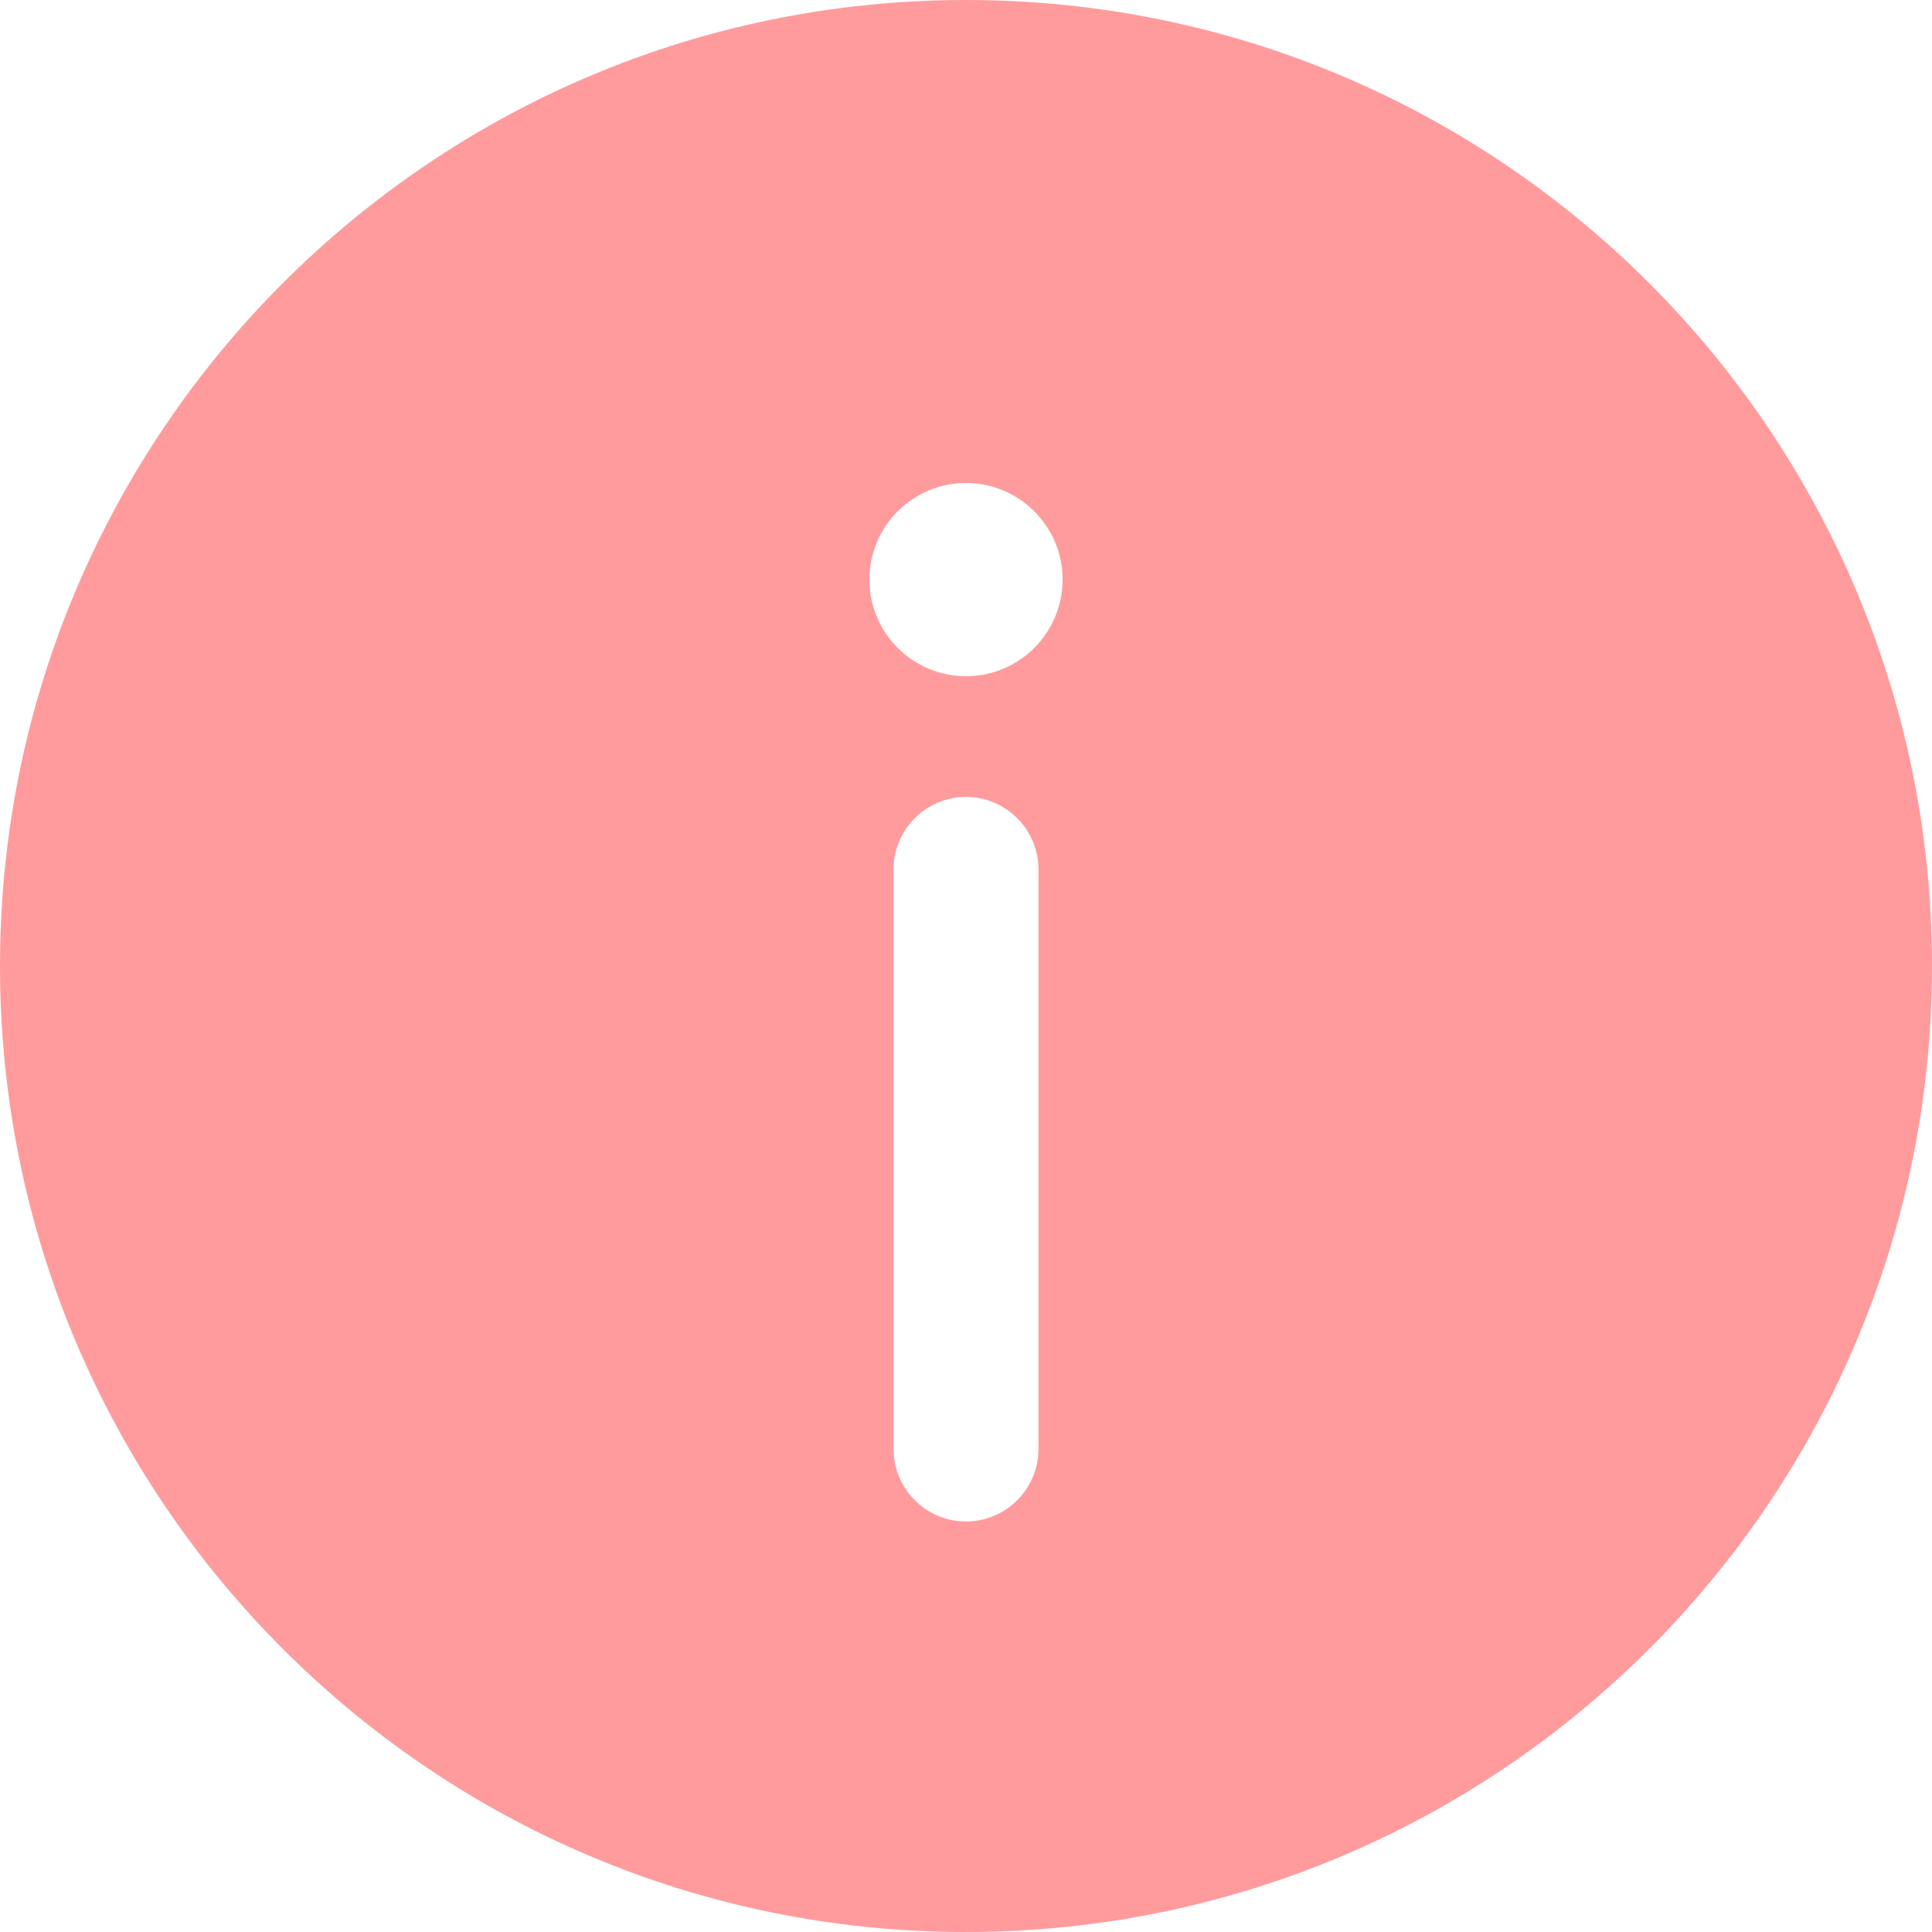 <svg width="10" height="10" viewBox="0 0 10 10" fill="none" xmlns="http://www.w3.org/2000/svg">
<path fill-rule="evenodd" clip-rule="evenodd" d="M10 5C10 2.239 7.761 0 5 0C2.239 0 0 2.239 0 5C0 7.761 2.239 10 5 10C7.761 10 10 7.761 10 5ZM5 7.875C5.207 7.875 5.375 7.707 5.375 7.5V4.5C5.375 4.293 5.207 4.125 5 4.125C4.793 4.125 4.625 4.293 4.625 4.5V7.5C4.625 7.707 4.793 7.875 5 7.875ZM5 2.5C5.276 2.5 5.5 2.724 5.5 3C5.5 3.276 5.276 3.5 5 3.5C4.724 3.5 4.5 3.276 4.5 3C4.5 2.724 4.724 2.5 5 2.5Z" fill="#FF383C" fill-opacity="0.5"/>
</svg>
